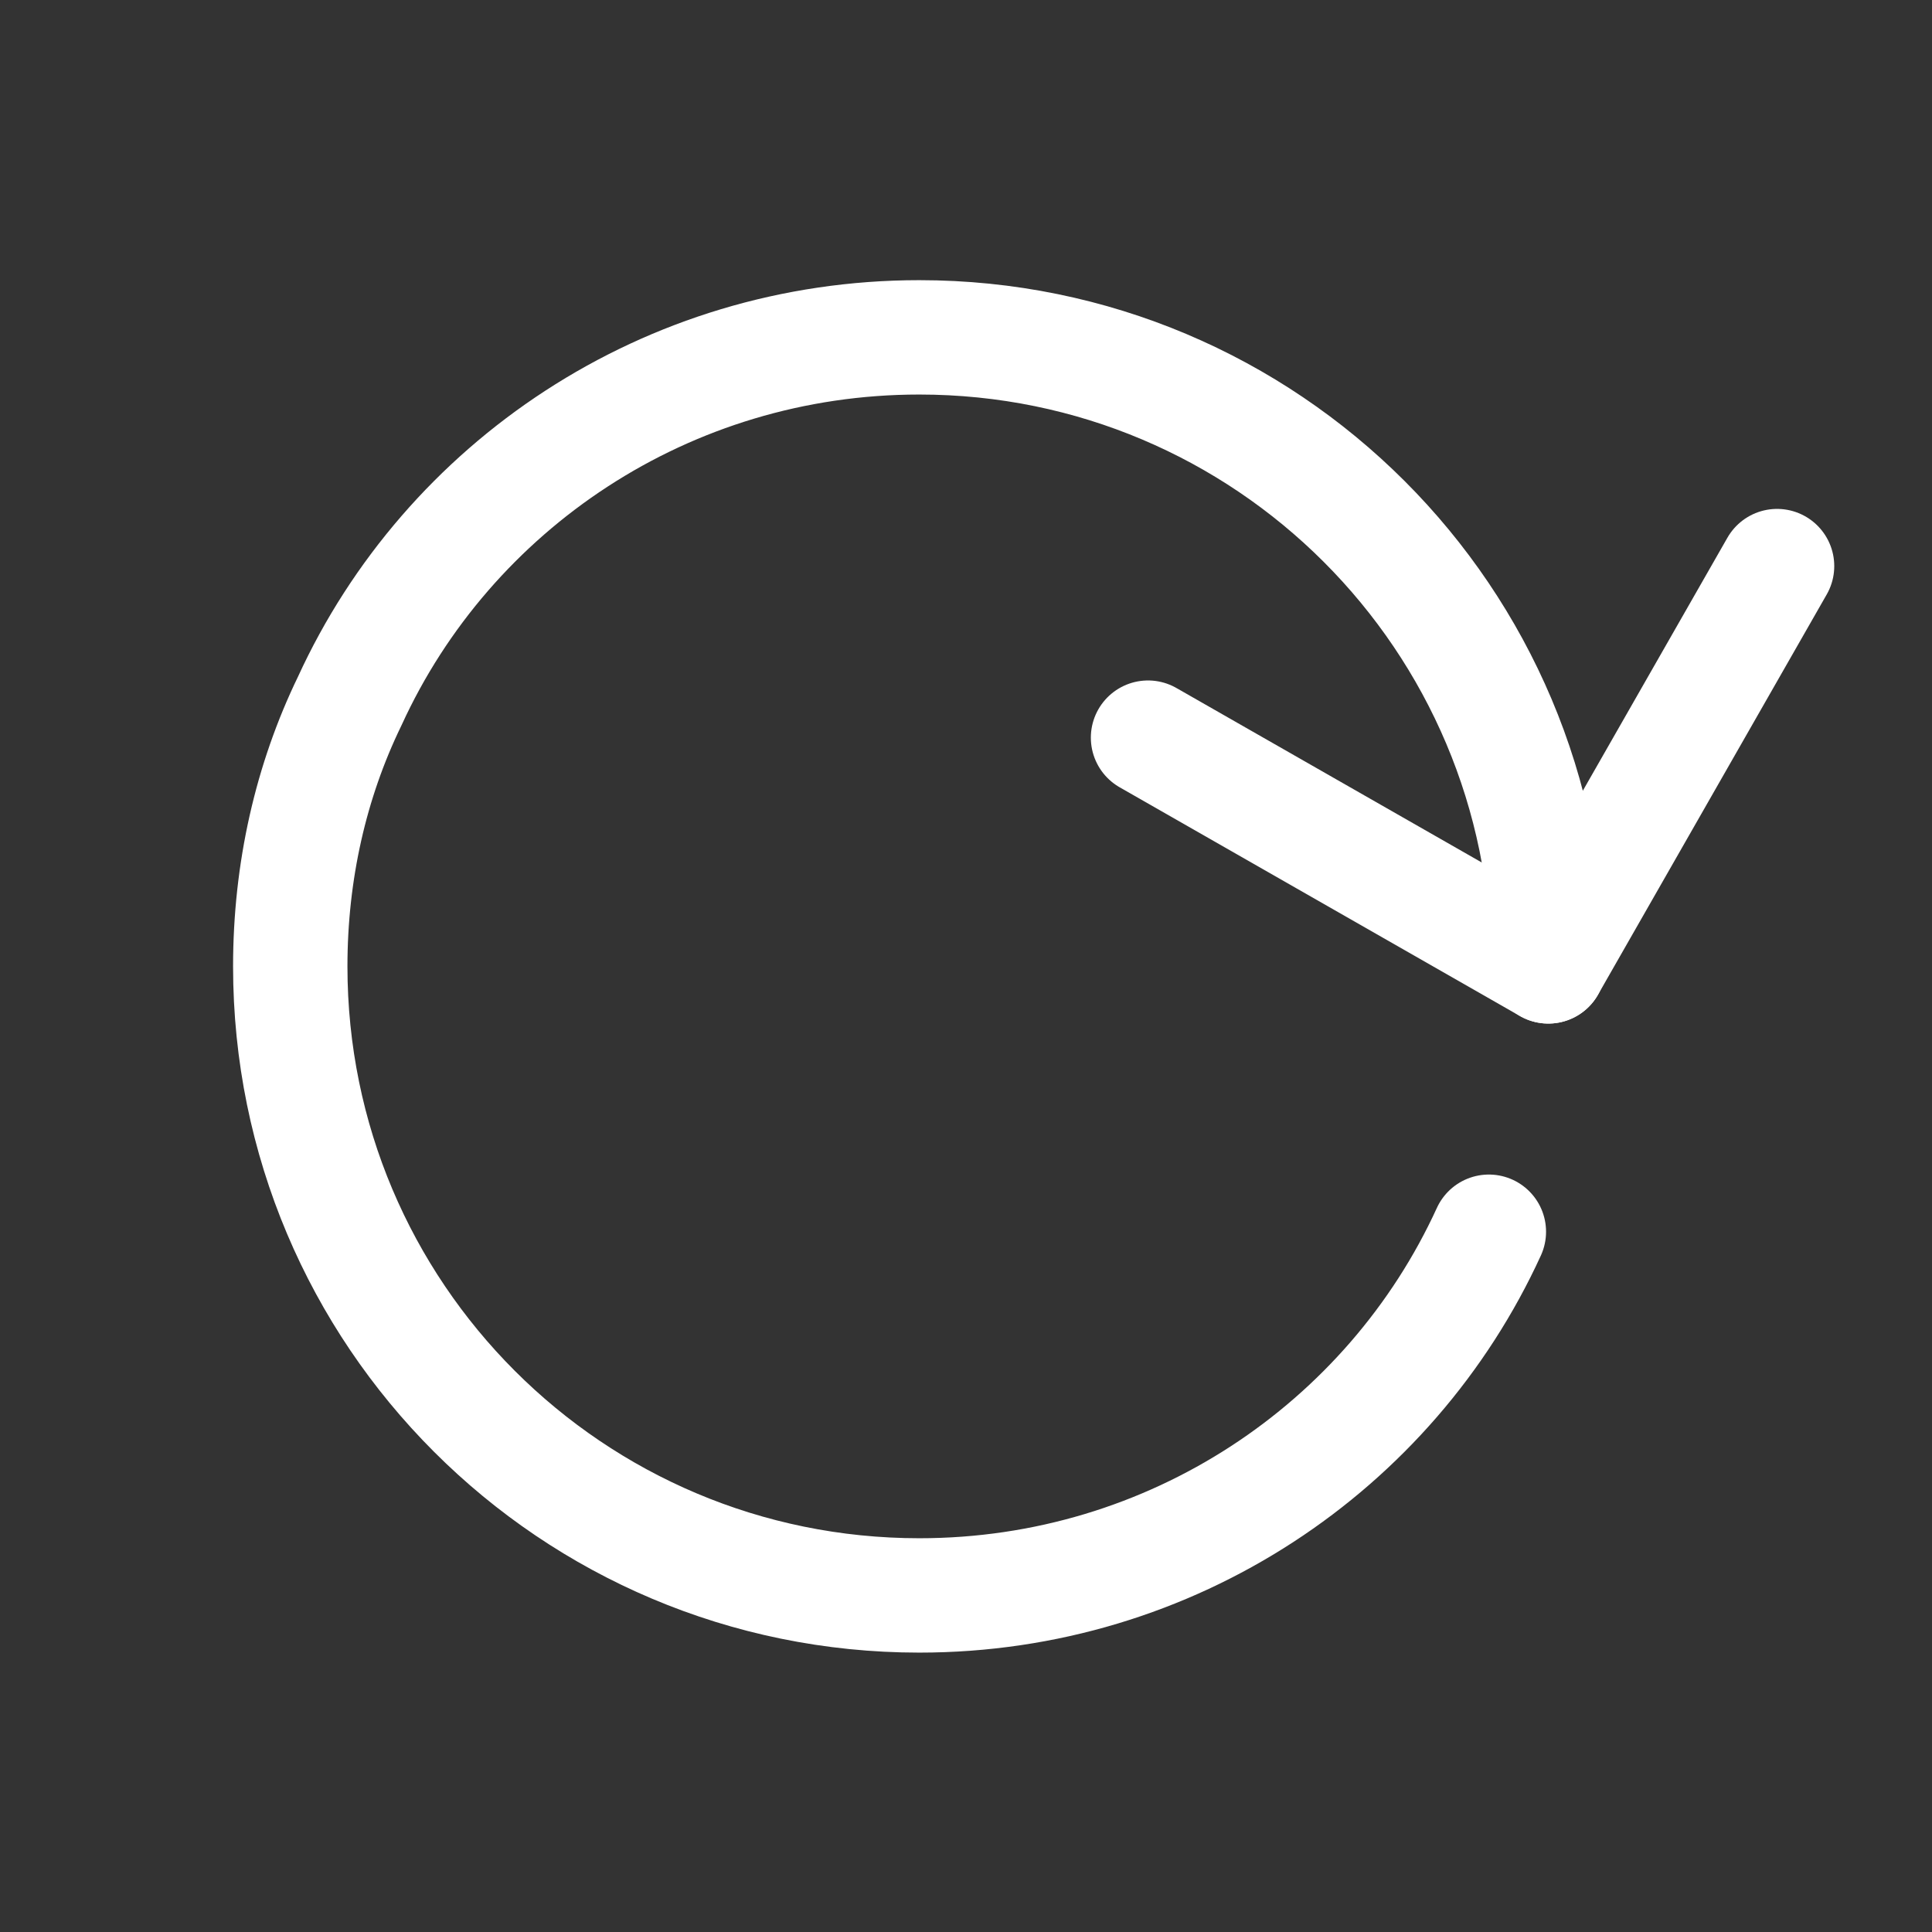 <?xml version="1.0" encoding="UTF-8" standalone="no"?>
<svg
   width="500pt"
   height="500pt"
   version="1.1"
   viewBox="0 0 500 500"
   id="svg8"
   sodipodi:docname="reload.svg"
   inkscape:version="1.1.2 (0a00cf5339, 2022-02-04)"
   xmlns:inkscape="http://www.inkscape.org/namespaces/inkscape"
   xmlns:sodipodi="http://sodipodi.sourceforge.net/DTD/sodipodi-0.dtd"
   xmlns="http://www.w3.org/2000/svg"
   xmlns:svg="http://www.w3.org/2000/svg">
  <rect x="0" y="0" width="500" height="500" fill="#333333" stroke="none"/>
  <defs
     id="defs12" />
  <sodipodi:namedview
     id="namedview10"
     pagecolor="#505050"
     bordercolor="#eeeeee"
     borderopacity="1"
     inkscape:pageshadow="0"
     inkscape:pageopacity="0"
     inkscape:pagecheckerboard="0"
     inkscape:document-units="pt"
     showgrid="false"
     inkscape:zoom="0.47367437"
     inkscape:cx="391.61925"
     inkscape:cy="641.79111"
     inkscape:window-width="1600"
     inkscape:window-height="831"
     inkscape:window-x="0"
     inkscape:window-y="0"
     inkscape:window-maximized="1"
     inkscape:current-layer="g6" />
  <g
     fill="none"
     stroke="#000000"
     stroke-linecap="round"
     stroke-linejoin="round"
     stroke-miterlimit="10"
     id="g6">
    <path
       d="m 400.706,250.1 c 0,-89.981 -72.814,-162.794 -162.794,-162.794 -65.414,0 -121.945,38.476 -147.403,94.125 -10.062,20.719 -15.391,44.103 -15.391,68.67 0,89.981 72.814,162.794 162.795,162.794 65.414,0 121.945,-38.476 147.403,-94.125"
       id="path2"
       style="stroke:#ffffff;stroke-width:29.599;stroke-opacity:1" />
    <path
       d="m 459.904,146.503 -24.183,42.317 -35.018,61.277 -103.594,-59.195"
       id="path4"
       sodipodi:nodetypes="cccc"
       style="stroke:#ffffff;stroke-width:29.599;stroke-opacity:1" />
  </g>
</svg>
